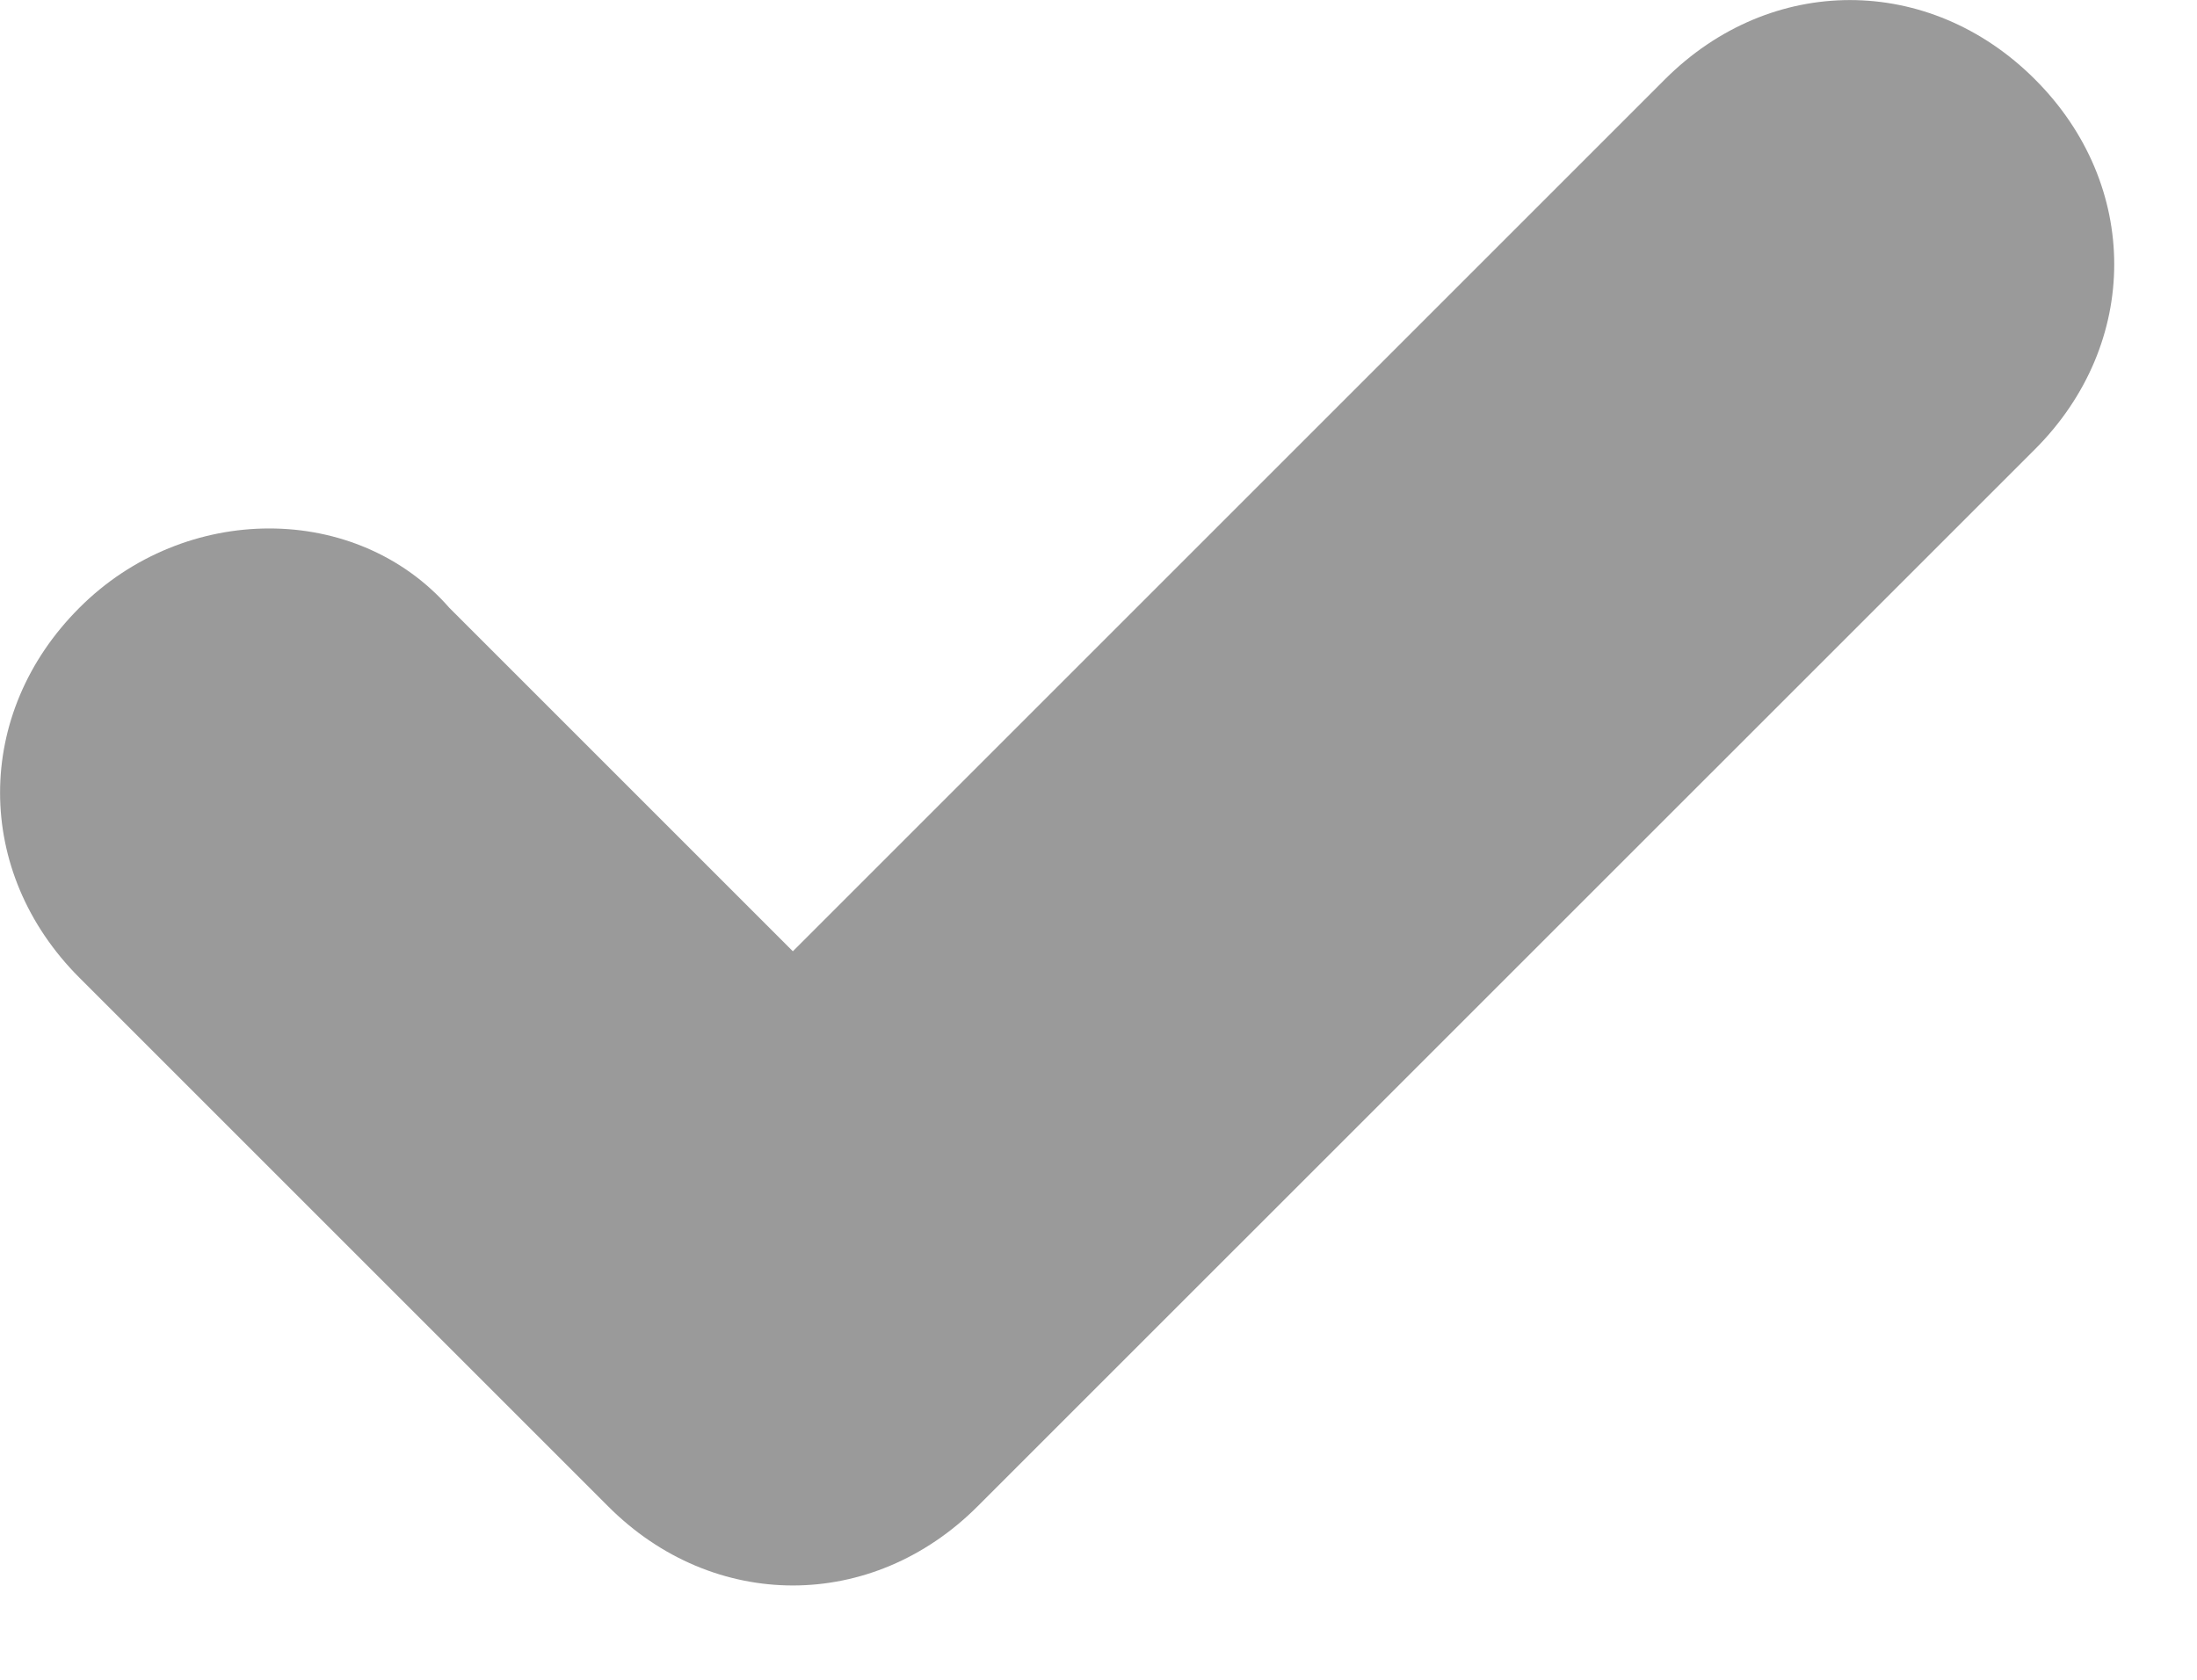 <svg width="17" height="13" viewBox="0 0 17 13" fill="none" xmlns="http://www.w3.org/2000/svg">
<path fill-rule="evenodd" clip-rule="evenodd" d="M6.135 12.27C5.624 12.27 5.112 12.066 4.704 11.656L0.614 7.566C-0.204 6.748 -0.204 5.521 0.614 4.704C1.431 3.885 2.761 3.885 3.477 4.704L6.135 7.362L12.883 0.614C13.701 -0.204 14.928 -0.204 15.746 0.614C16.564 1.431 16.564 2.659 15.746 3.477L7.566 11.656C7.157 12.066 6.646 12.27 6.135 12.27Z" fill="#9A9A9A"/>
</svg>
